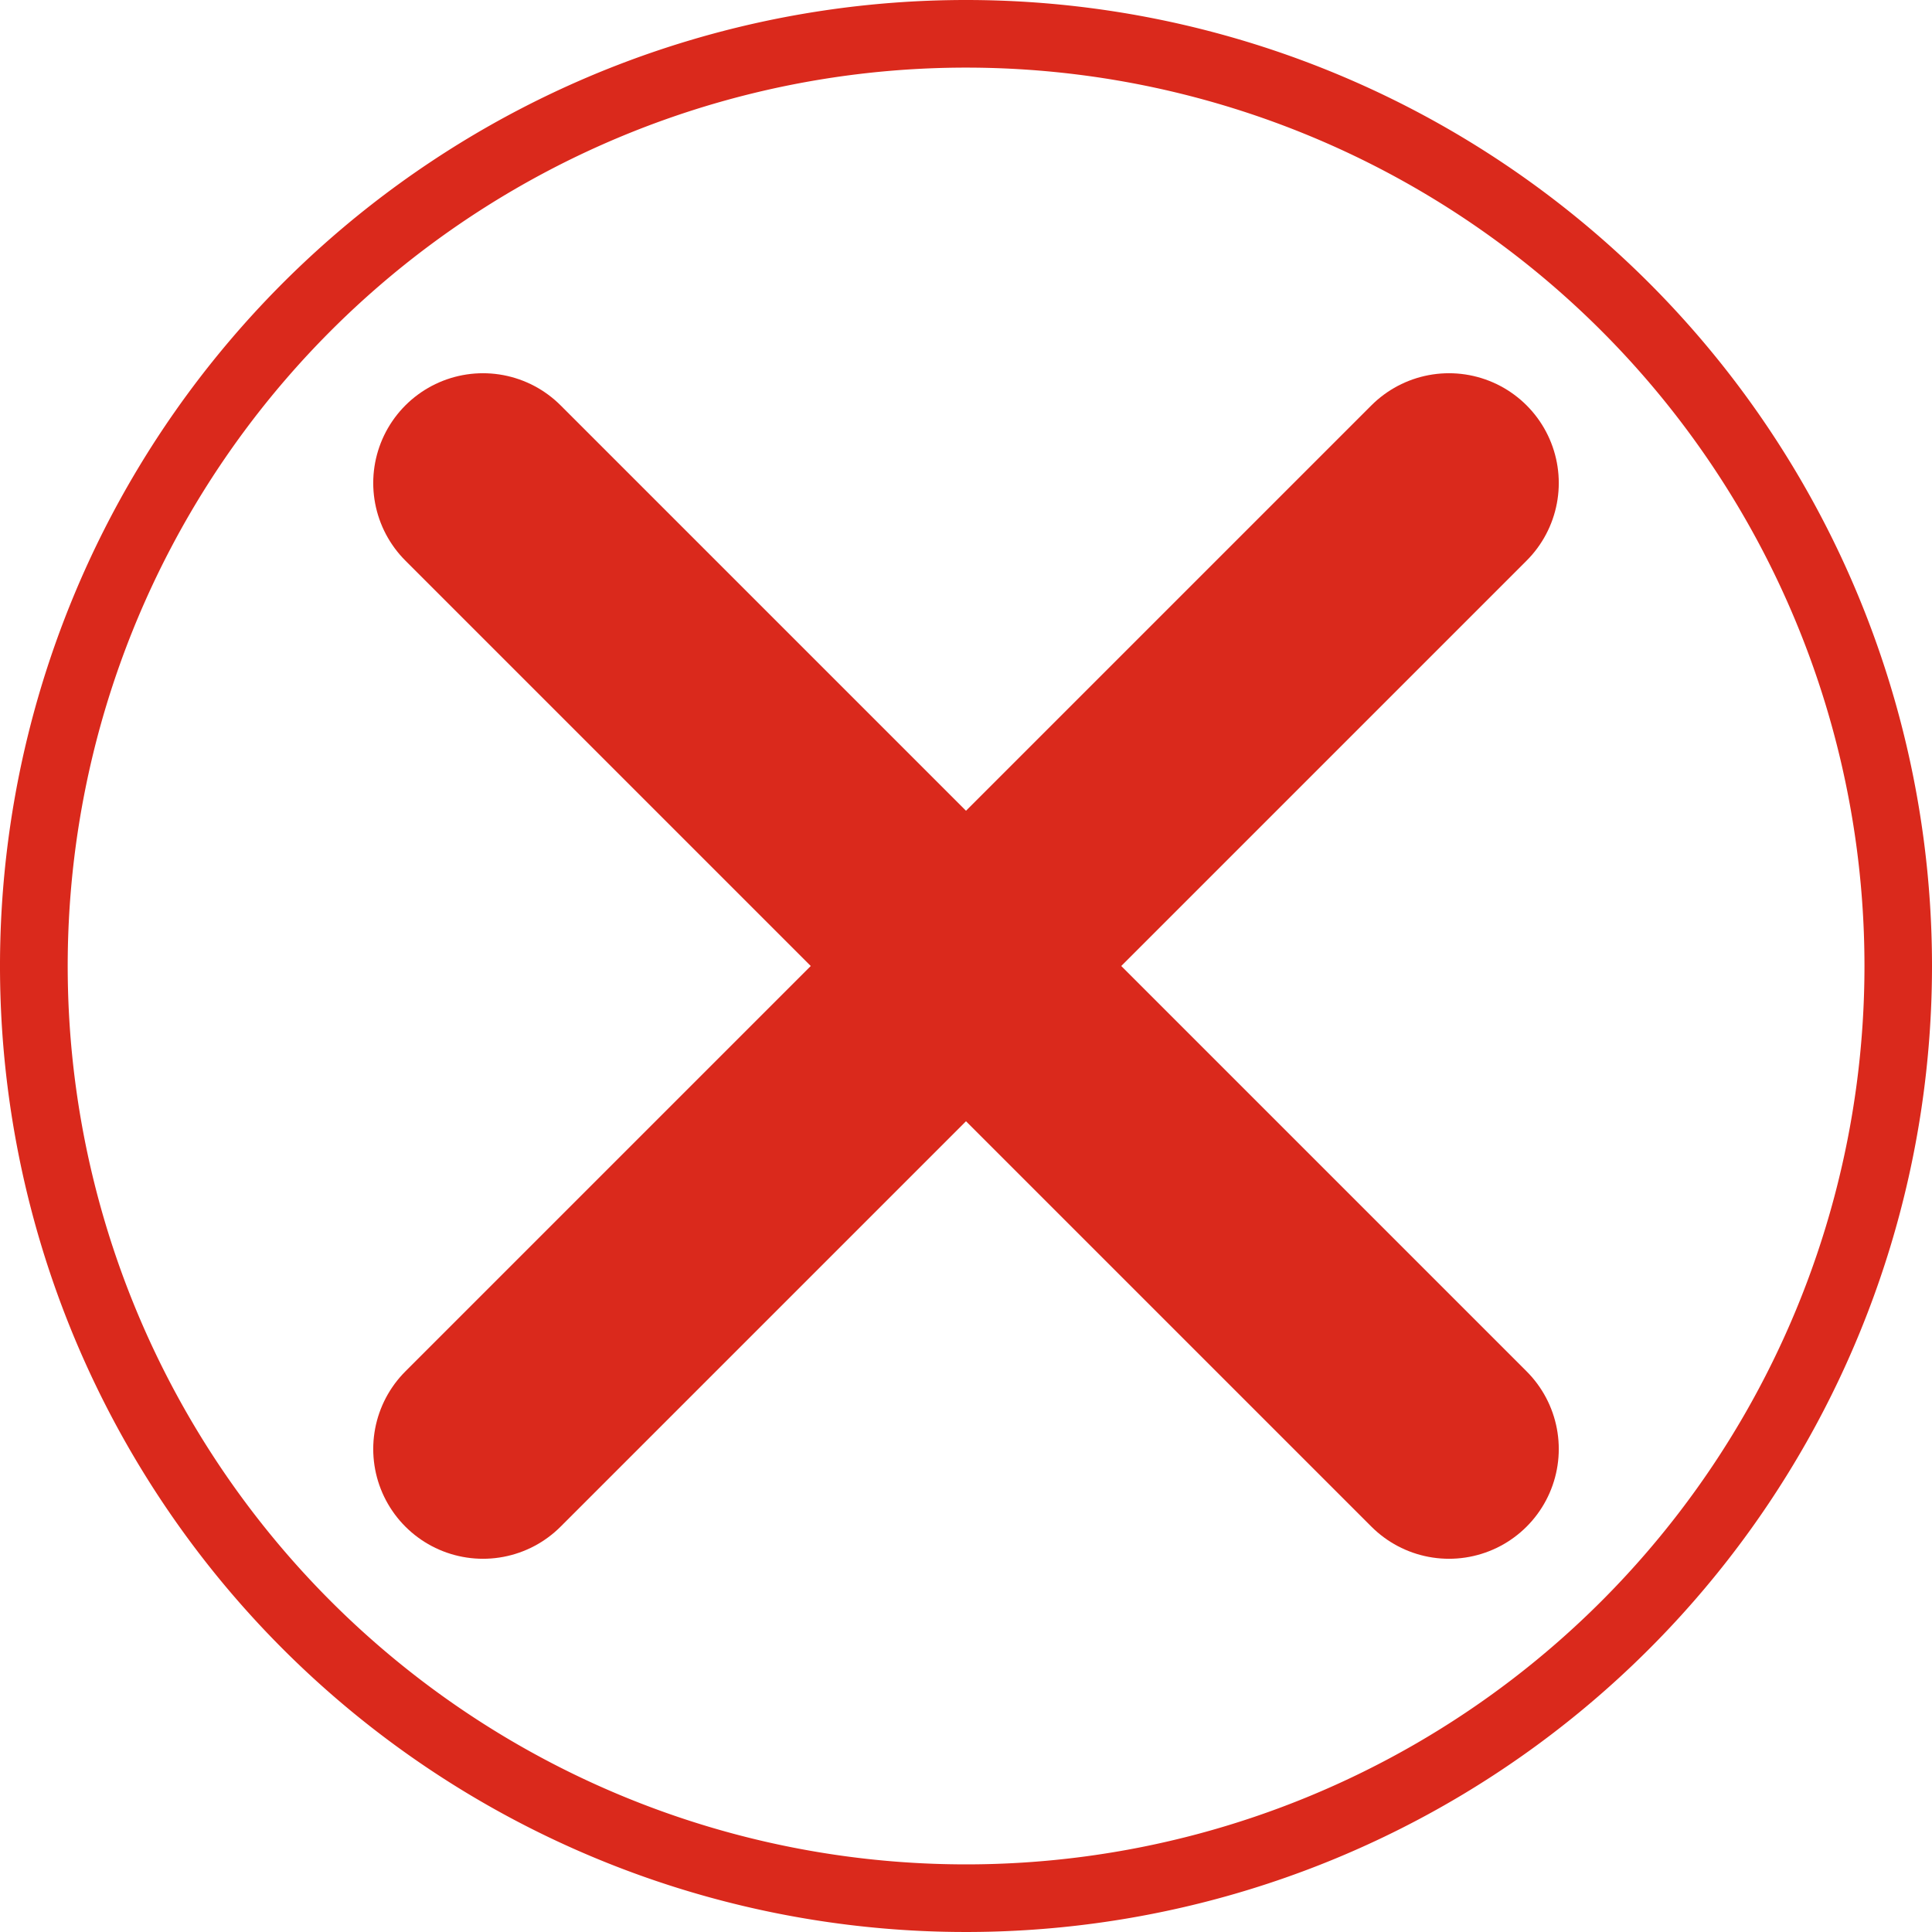 <svg xmlns="http://www.w3.org/2000/svg" xmlns:xlink="http://www.w3.org/1999/xlink" width="22" height="22" viewBox="0 0 22 22">
  <defs>
    <clipPath id="clip-path">
      <rect width="22" height="22" fill="none"/>
    </clipPath>
  </defs>
  <g id="apagar" clip-path="url(#clip-path)">
    <g id="voltar" clip-path="url(#clip-path)">
      <path id="Caminho_100" data-name="Caminho 100" d="M231.407,389.057a11,11,0,1,0,11,11A11,11,0,0,0,231.407,389.057Zm0,21.23a10.23,10.23,0,1,1,10.231-10.23A10.23,10.23,0,0,1,231.407,410.287Z" transform="translate(-220.407 -389.057)" fill="#DA291C"/>
    </g>
    <line id="Linha_116" data-name="Linha 116" x1="11" y2="11" transform="translate(5.5 5.5)" fill="none" stroke="#DA291C" stroke-linecap="round" stroke-width="2.5"/>
    <line id="Linha_117" data-name="Linha 117" x2="11" y2="11" transform="translate(5.5 5.5)" fill="none" stroke="#DA291C" stroke-linecap="round" stroke-width="2.5"/>
  </g>
</svg>
